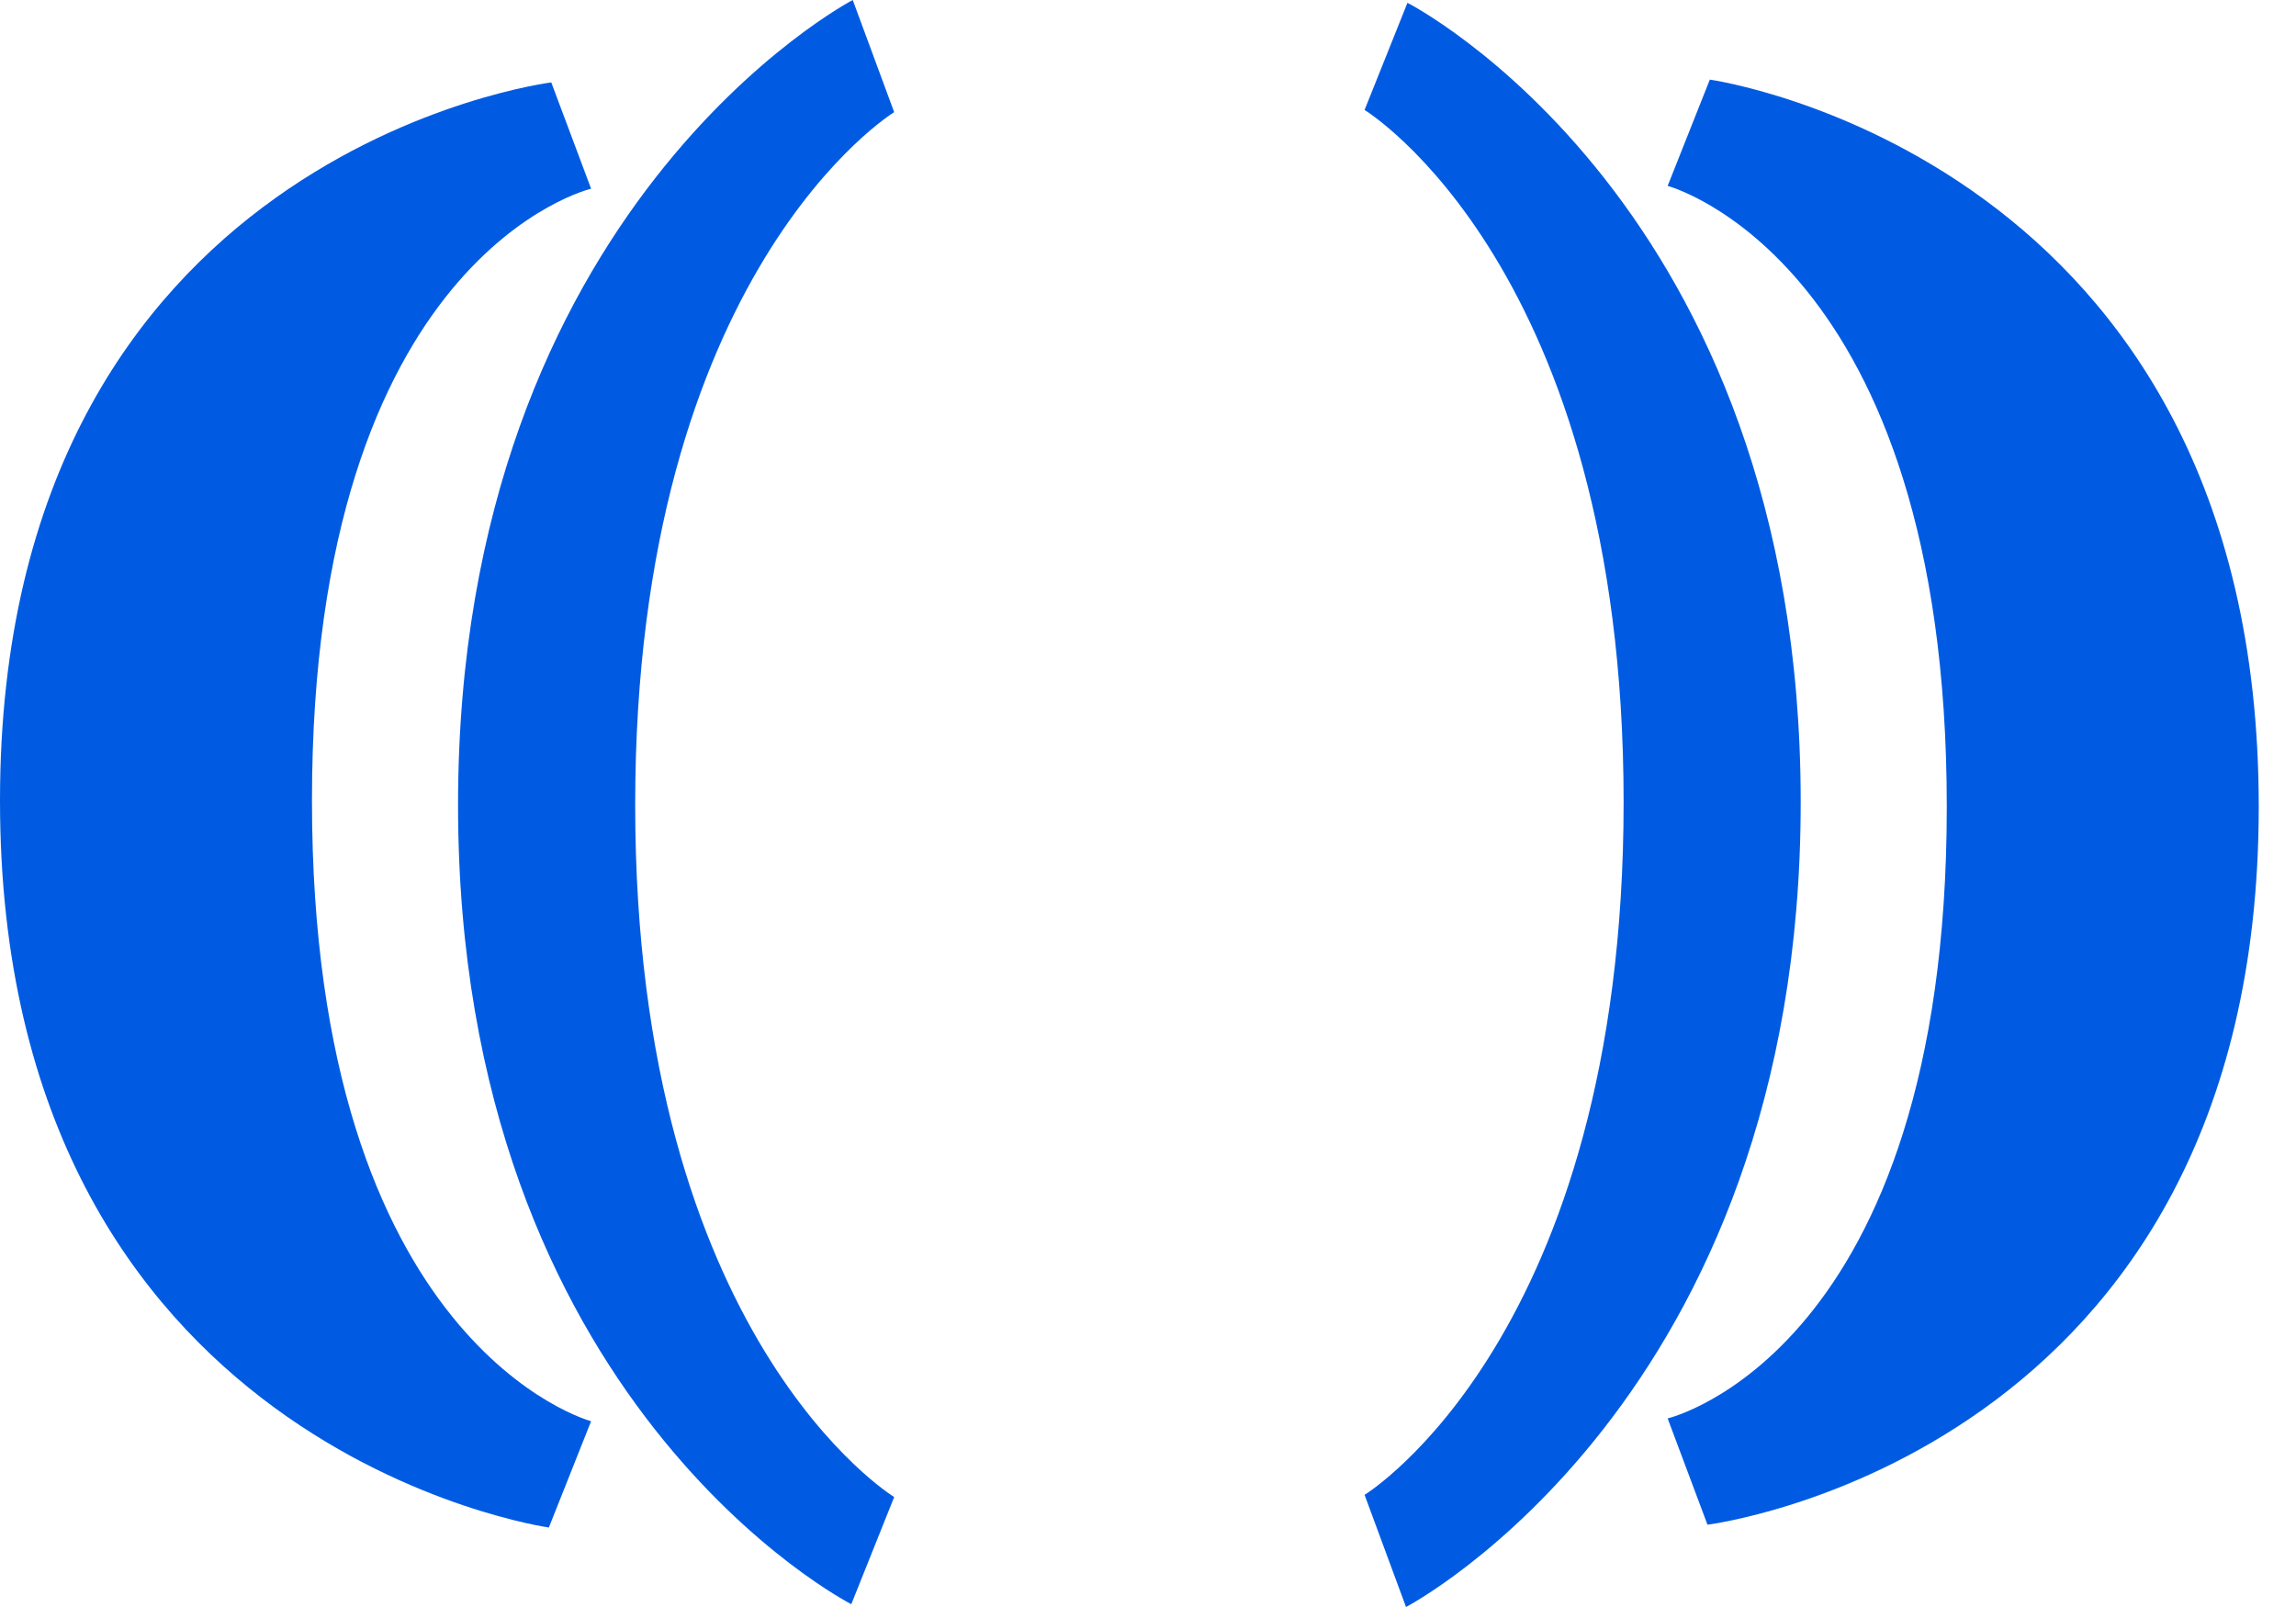 <svg width="40" height="28" viewBox="0 0 40 28" fill="none" xmlns="http://www.w3.org/2000/svg">
<path d="M10.298 3.288L9.604 1.436C9.604 1.436 0 2.629 0 13.948C0 25.268 9.562 26.615 9.562 26.615L10.298 24.763C10.298 24.763 5.435 23.466 5.435 13.948C5.435 4.43 10.298 3.288 10.298 3.288Z" fill="#005BE2"/>
<path d="M15.578 1.954L14.856 0C14.856 0 7.98 3.59 7.98 14.024C7.98 24.459 14.831 27.951 14.831 27.951L15.578 26.084C15.578 26.084 11.066 23.335 11.066 14.024C11.066 4.714 15.578 1.954 15.578 1.954Z" fill="#005BE2"/>
<path d="M29.053 24.714L29.747 26.566C29.747 26.566 39.351 25.372 39.351 14.053C39.351 2.735 29.788 1.387 29.788 1.387L29.053 3.239C29.053 3.239 33.916 4.535 33.916 14.053C33.916 23.571 29.053 24.714 29.053 24.714Z" fill="#005BE2"/>
<path d="M23.773 26.046L24.495 28C24.495 28 31.371 24.41 31.371 13.976C31.371 3.541 24.52 0.049 24.52 0.049L23.773 1.916C23.773 1.916 28.286 4.665 28.286 13.976C28.286 23.286 23.773 26.046 23.773 26.046Z" fill="#005BE2"/>
</svg>
